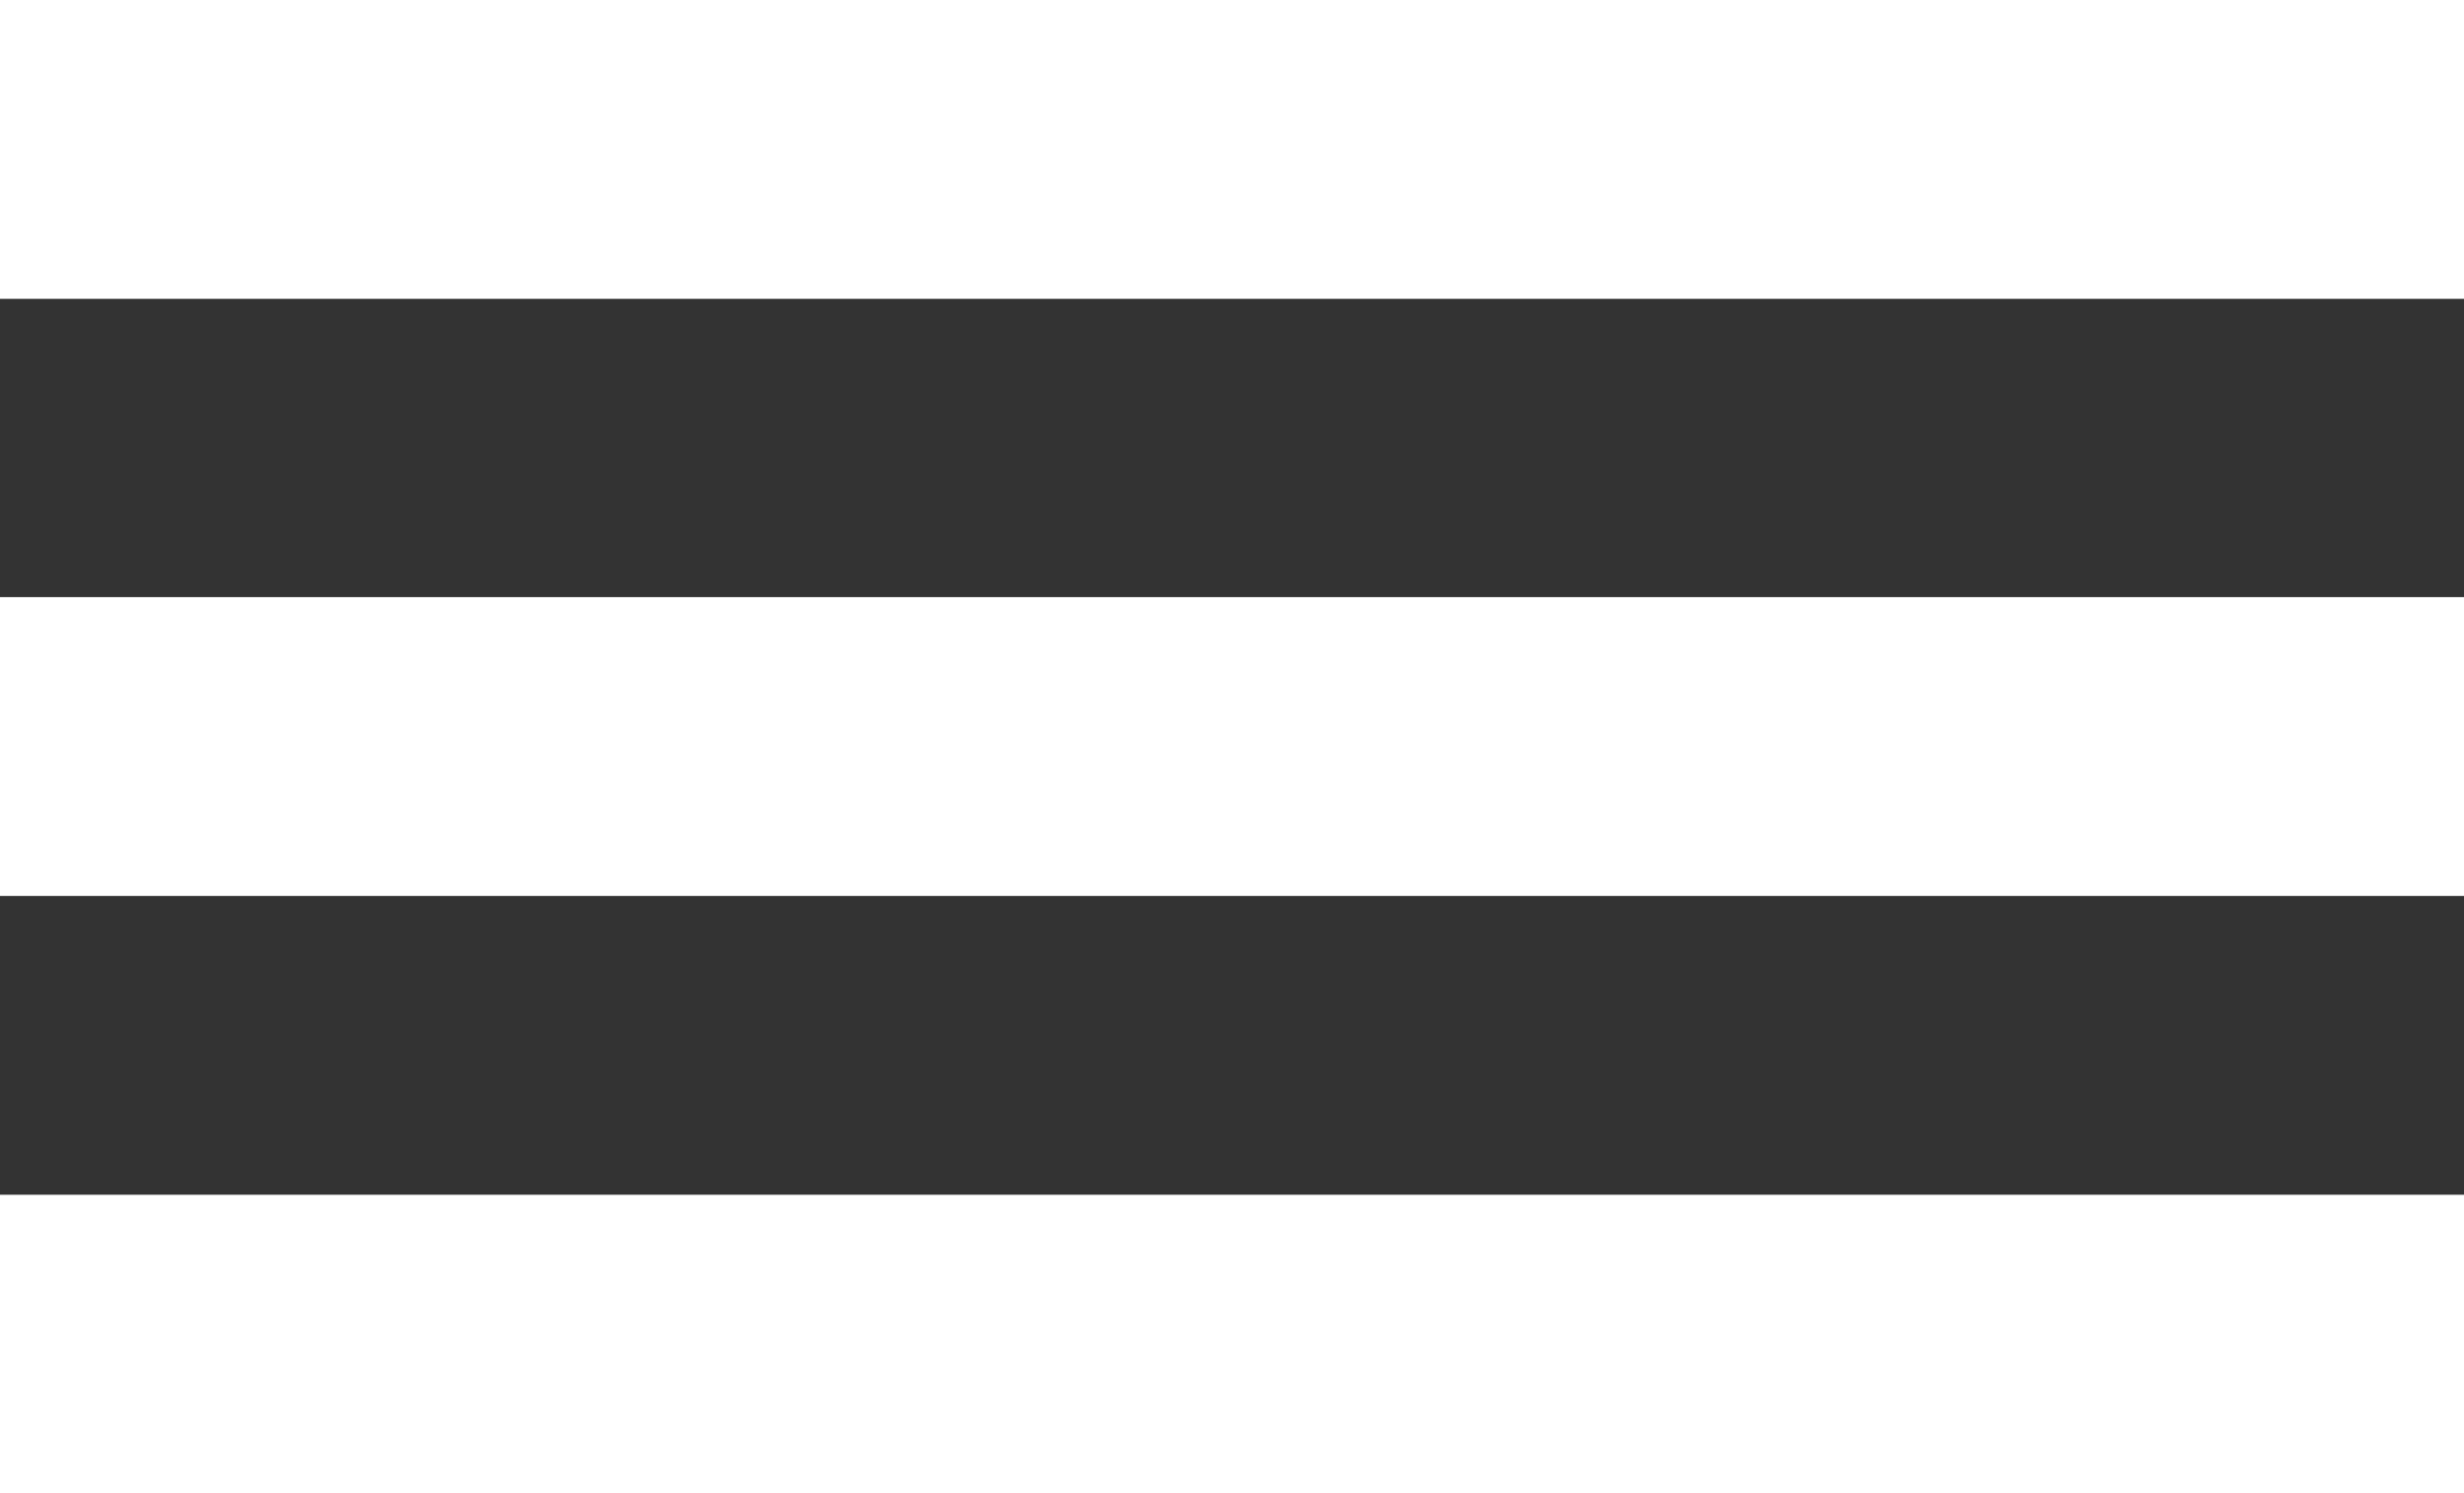 <svg xmlns="http://www.w3.org/2000/svg" viewBox="0 0 47.49 28.78"><rect x="0" y="0" width="47.49" height="28.78" fill="#333333" stroke="none"/><defs><style>.cls-1{fill:#fff;}</style></defs><title>Asset 51</title><g id="Layer_2" data-name="Layer 2"><g id="Layer_1-2" data-name="Layer 1"><rect class="cls-1" width="47.49" height="5.76"/><rect class="cls-1" y="11.51" width="47.49" height="5.76"/><rect class="cls-1" y="23.03" width="47.49" height="5.76"/></g></g></svg>